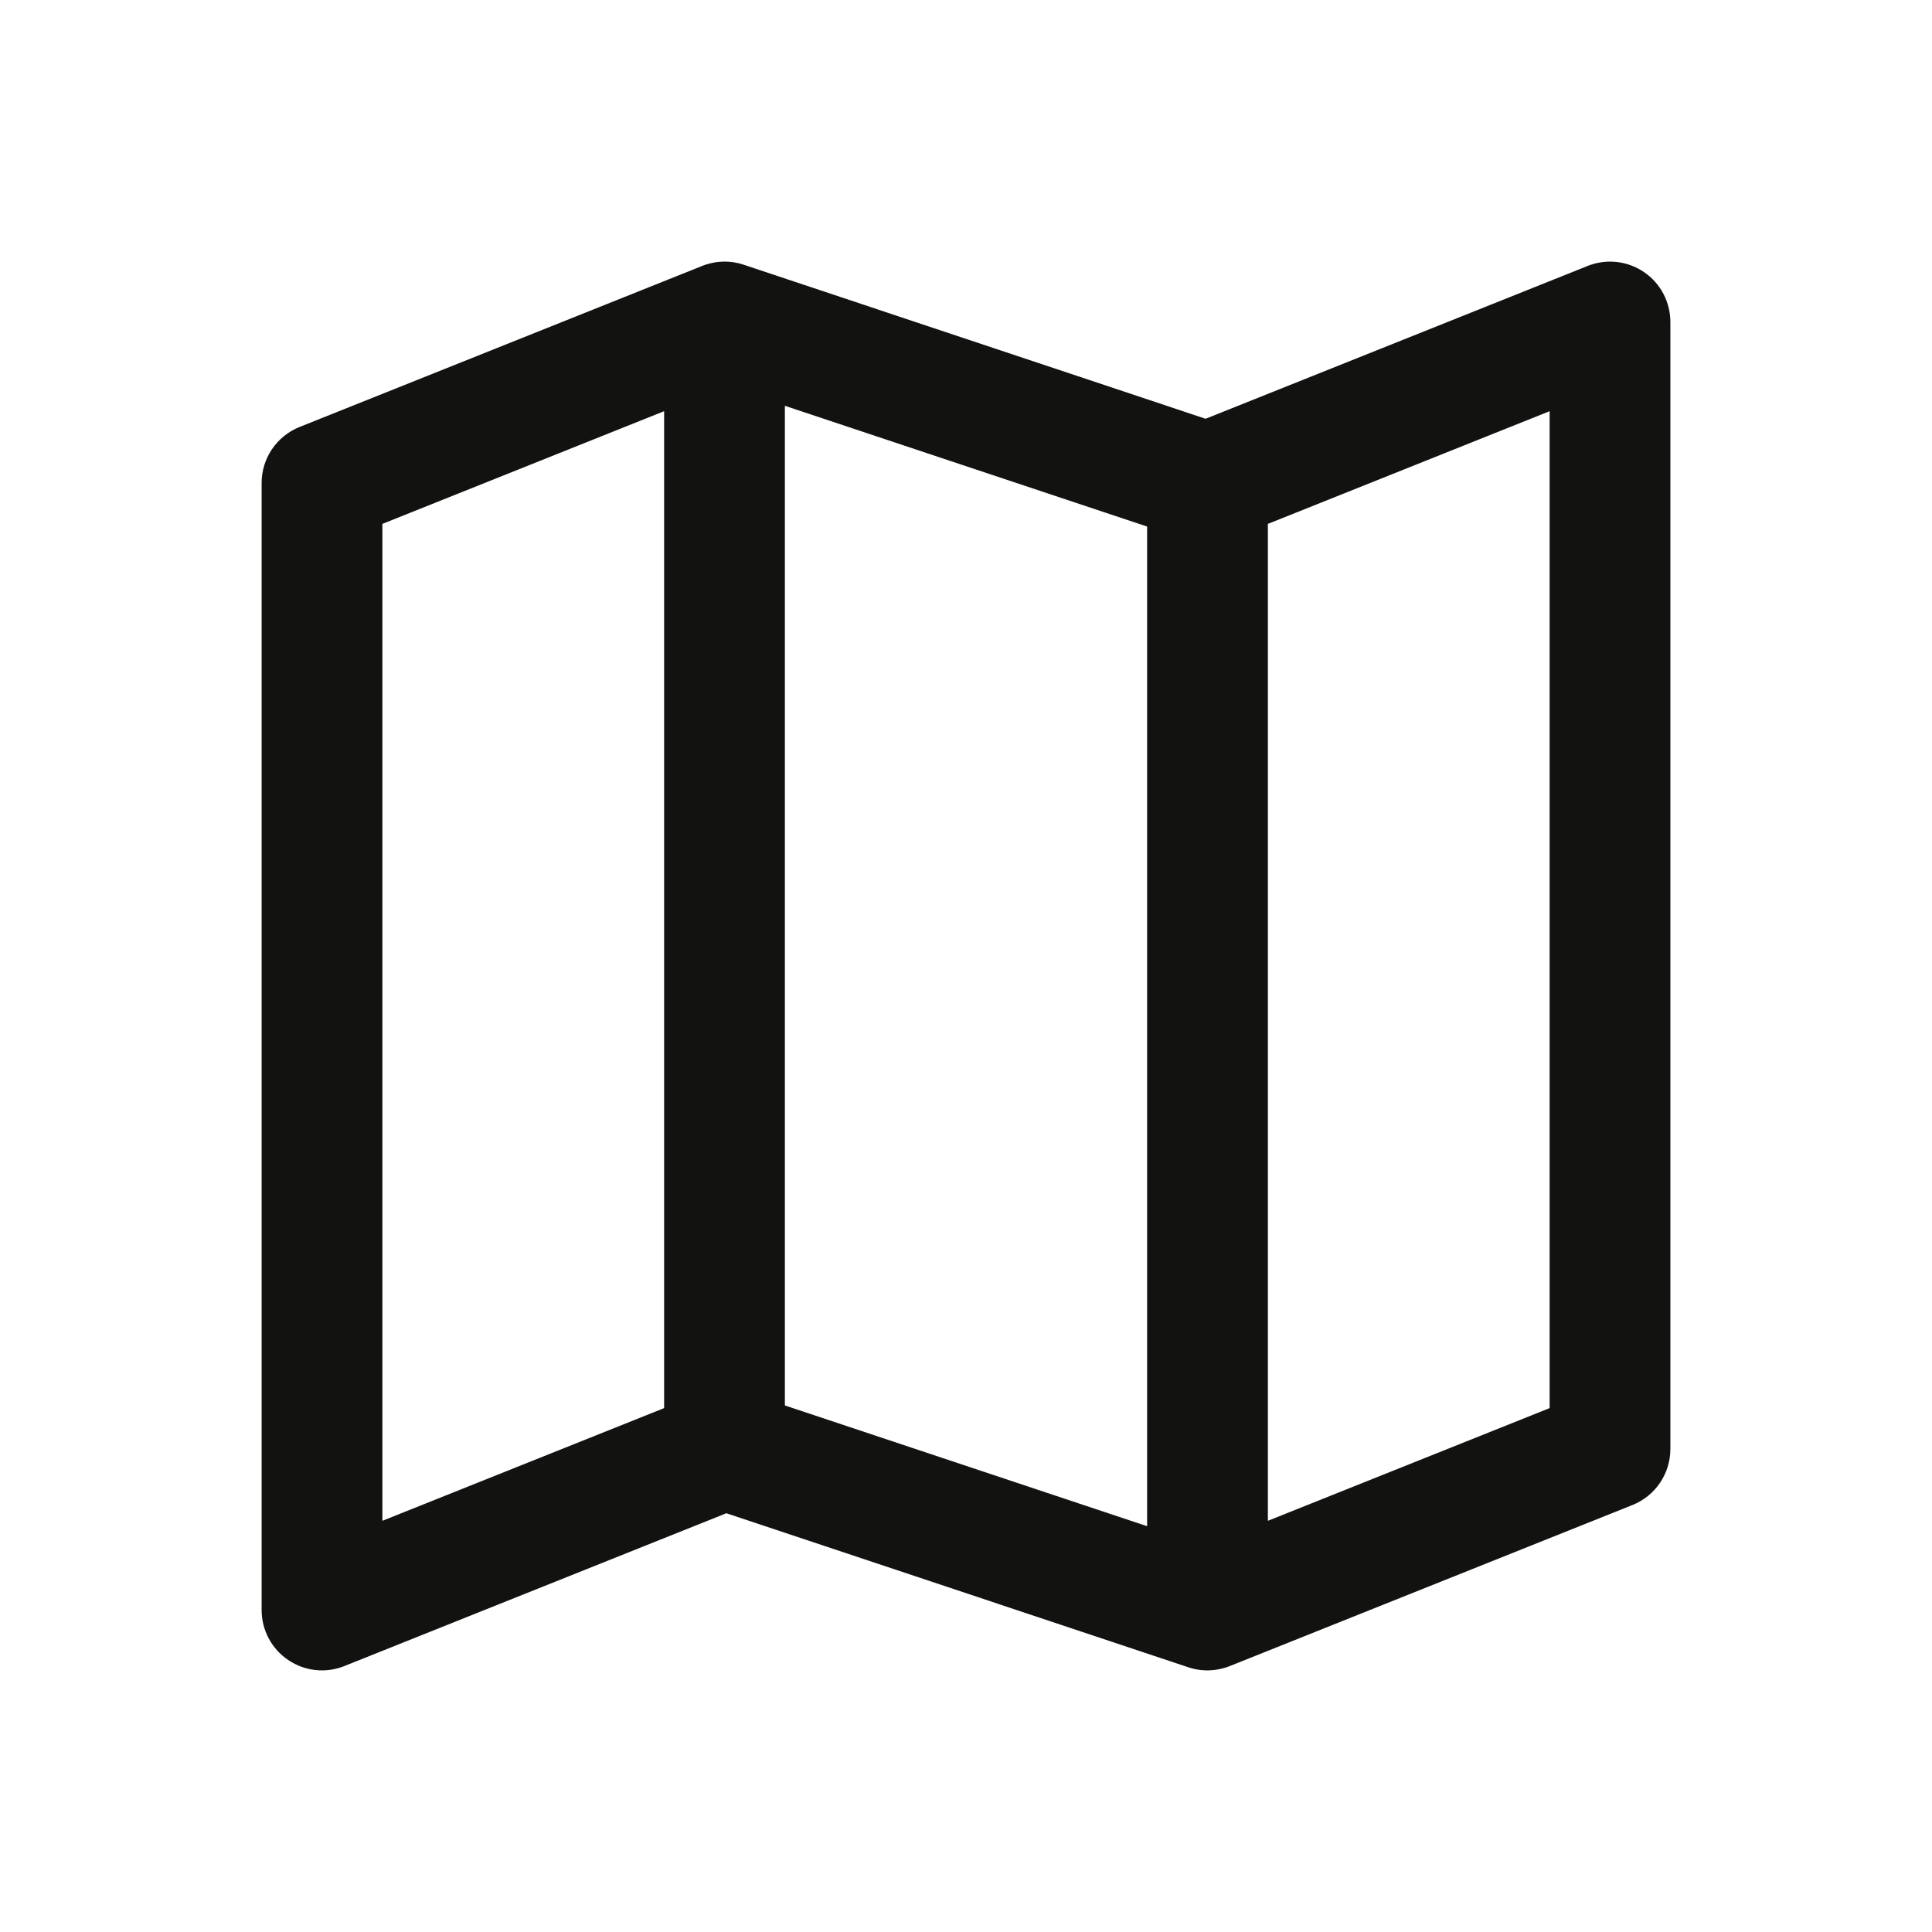 <svg width="24" height="24" viewBox="0 0 24 24" fill="none" xmlns="http://www.w3.org/2000/svg">
<path fill-rule="evenodd" clip-rule="evenodd" d="M20.421 3.379C20.627 3.518 20.75 3.751 20.75 4V18C20.75 18.307 20.563 18.582 20.279 18.696L15.278 20.696C15.114 20.762 14.931 20.768 14.763 20.712L9.023 18.798L4.279 20.696C4.047 20.789 3.786 20.761 3.58 20.621C3.373 20.482 3.25 20.249 3.25 20V6C3.25 5.693 3.437 5.418 3.721 5.304L8.721 3.304C8.886 3.238 9.069 3.232 9.237 3.288L14.976 5.202L19.721 3.304C19.953 3.211 20.214 3.239 20.421 3.379ZM14.25 6.541L9.75 5.041V17.459L14.25 18.959V6.541ZM15.75 18.892L19.25 17.492V5.108L15.75 6.508V18.892ZM8.25 17.492V5.108L4.75 6.508V18.892L8.25 17.492Z" fill="#121210"/>
</svg>
